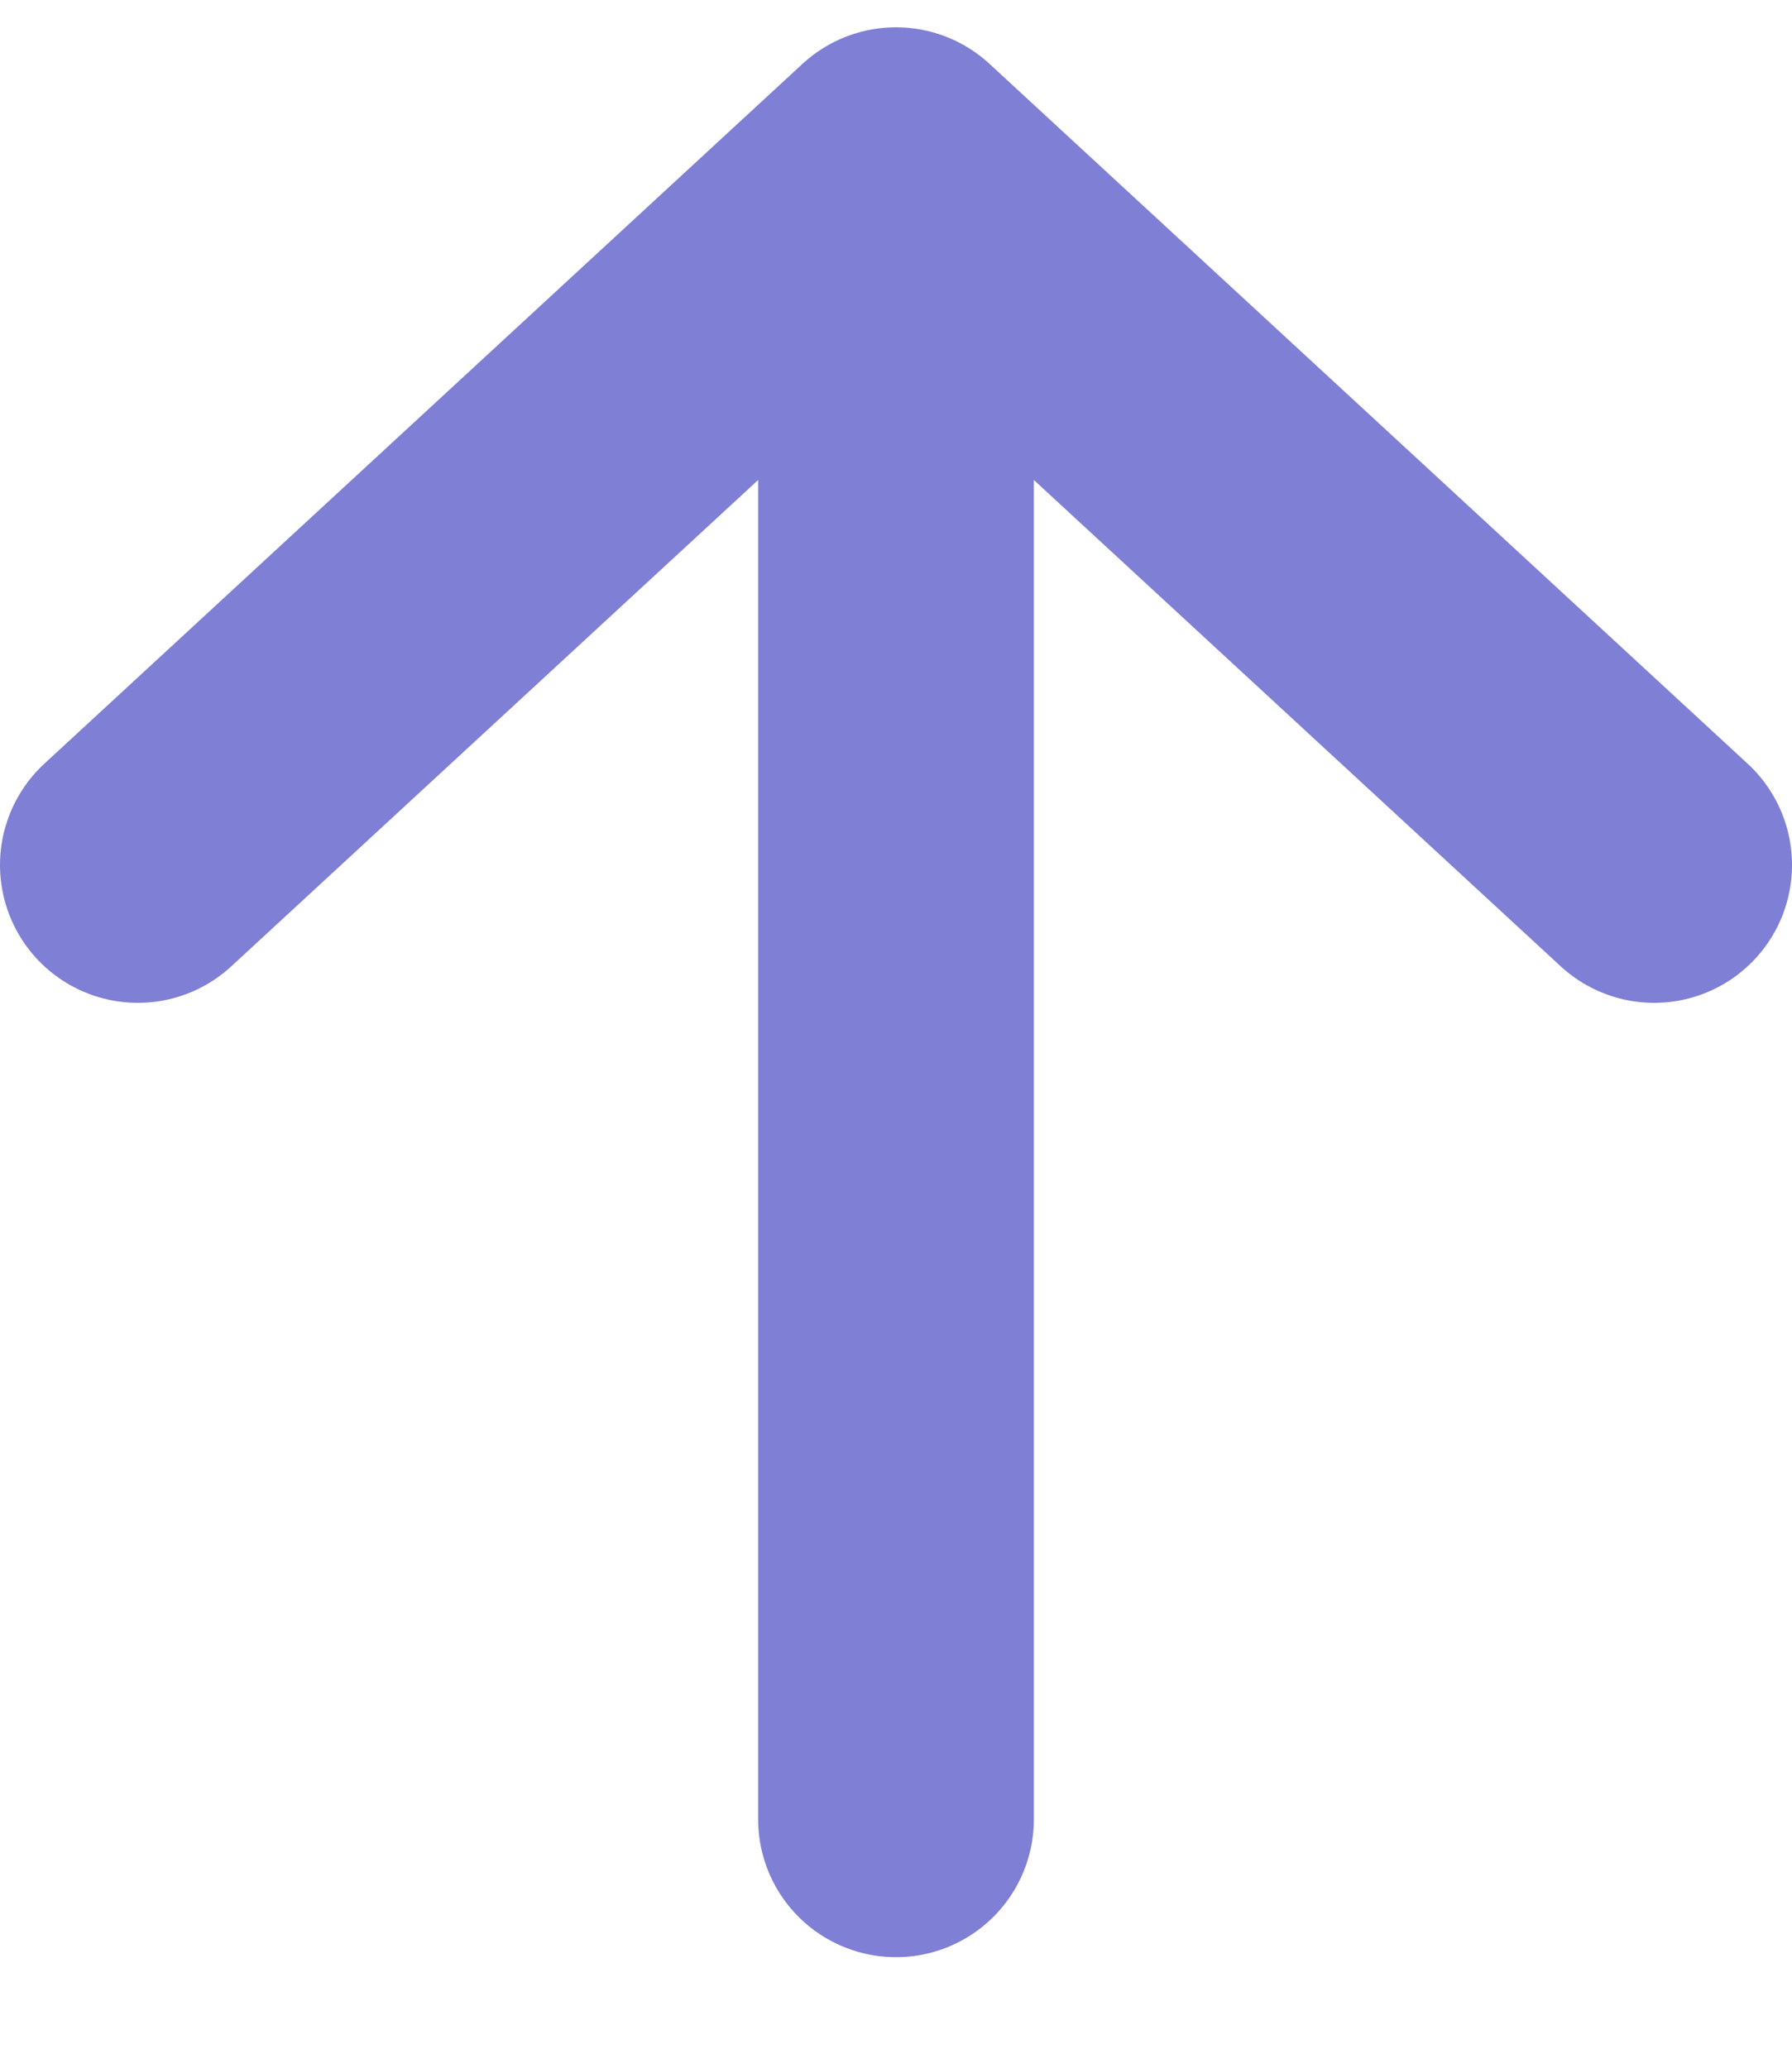 <svg width="13" height="15" viewBox="0 0 13 15" fill="none" xmlns="http://www.w3.org/2000/svg">
<path d="M1 6.275L6.5 1.198M6.5 1.198L12 6.275M6.5 1.198L6.5 13.198" stroke="#7F7FD5" stroke-width="2" stroke-linecap="round" stroke-linejoin="round"/>
</svg>
